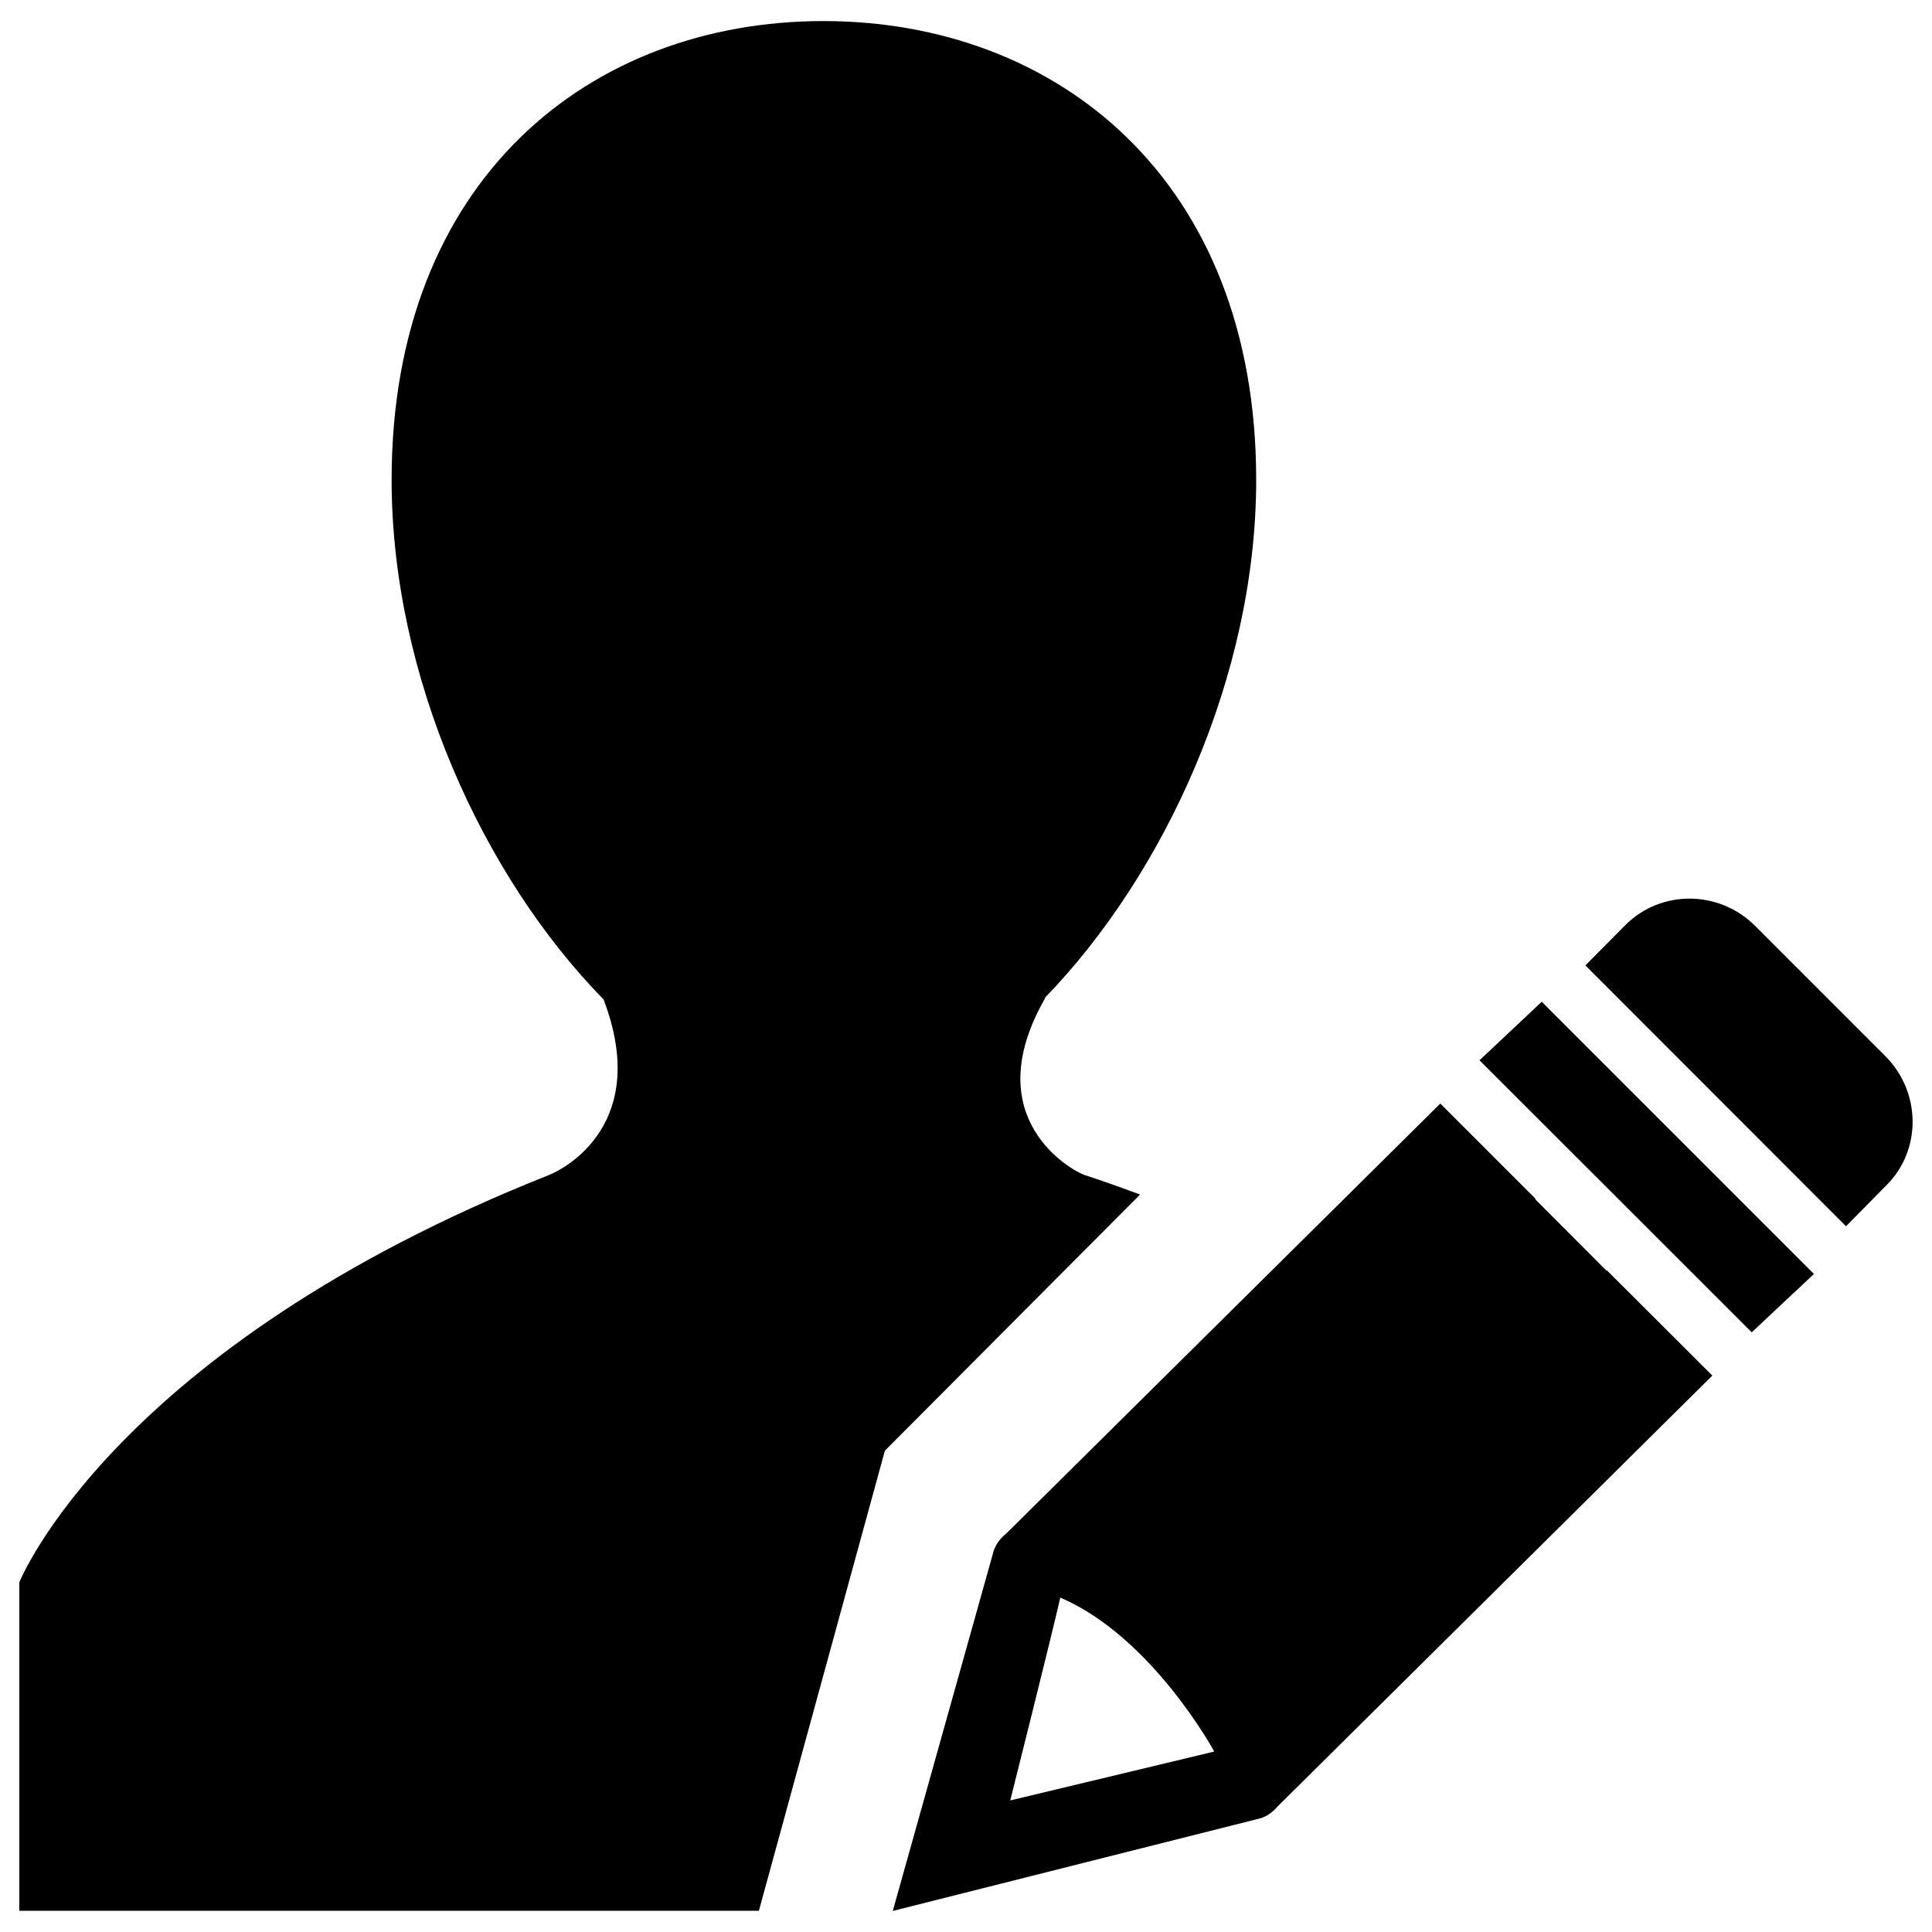 <?xml version="1.0" encoding="utf-8"?>
<!-- Svg Vector Icons : http://www.sfont.cn -->
<!DOCTYPE svg PUBLIC "-//W3C//DTD SVG 1.1//EN" "http://www.w3.org/Graphics/SVG/1.1/DTD/svg11.dtd">
<svg version="1.1" xmlns="http://www.w3.org/2000/svg" xmlns:xlink="http://www.w3.org/1999/xlink" x="0px" y="0px" viewBox="0 0 1000 1000" enable-background="new 0 0 1000 1000" xml:space="preserve">
<g><path d="M590.1,618.3c-9.6-3.6-19.2-7-28.7-10.1c-6-2-56.4-29-20.4-91.6h-0.3c62.1-64,109.5-166.9,109.5-268.2c0-155.8-103.6-237.5-224-237.5c-120.5,0-223.5,81.7-223.5,237.5c0,101.7,47.2,205.1,109.7,268.9c24.3,63.8-19.3,87.3-28.3,90.9C58.4,697.8,10,819,10,819v170h382.8L458,750.9L590.1,618.3L590.1,618.3z M831.4,657.6l-36.8-36.9l0.2-0.2l-49.3-49.3L521.1,793.5c-3.1,2.5-5.7,5.6-6.9,9.7l-52.1,185.9l190.1-47.9c3.8-1.1,6.8-3.5,9.2-6.3L886.3,712l-54.7-54.6L831.4,657.6L831.4,657.6z M522.9,931.9c0,0,22.4-89.1,25.9-105c47.6,20.4,79.7,79.7,79.7,79.7L522.9,931.9z M765.8,548.8l140.9,140.8l32.2-30.2L798,518.5L765.8,548.8z M975.9,546.7l-67.5-67.5c-18.6-18.6-48.7-18.8-67.1-0.4l-20.7,20.9l134.9,135l20.7-21C994.7,595.5,994.5,565.4,975.9,546.7L975.9,546.7z"/></g>
</svg>